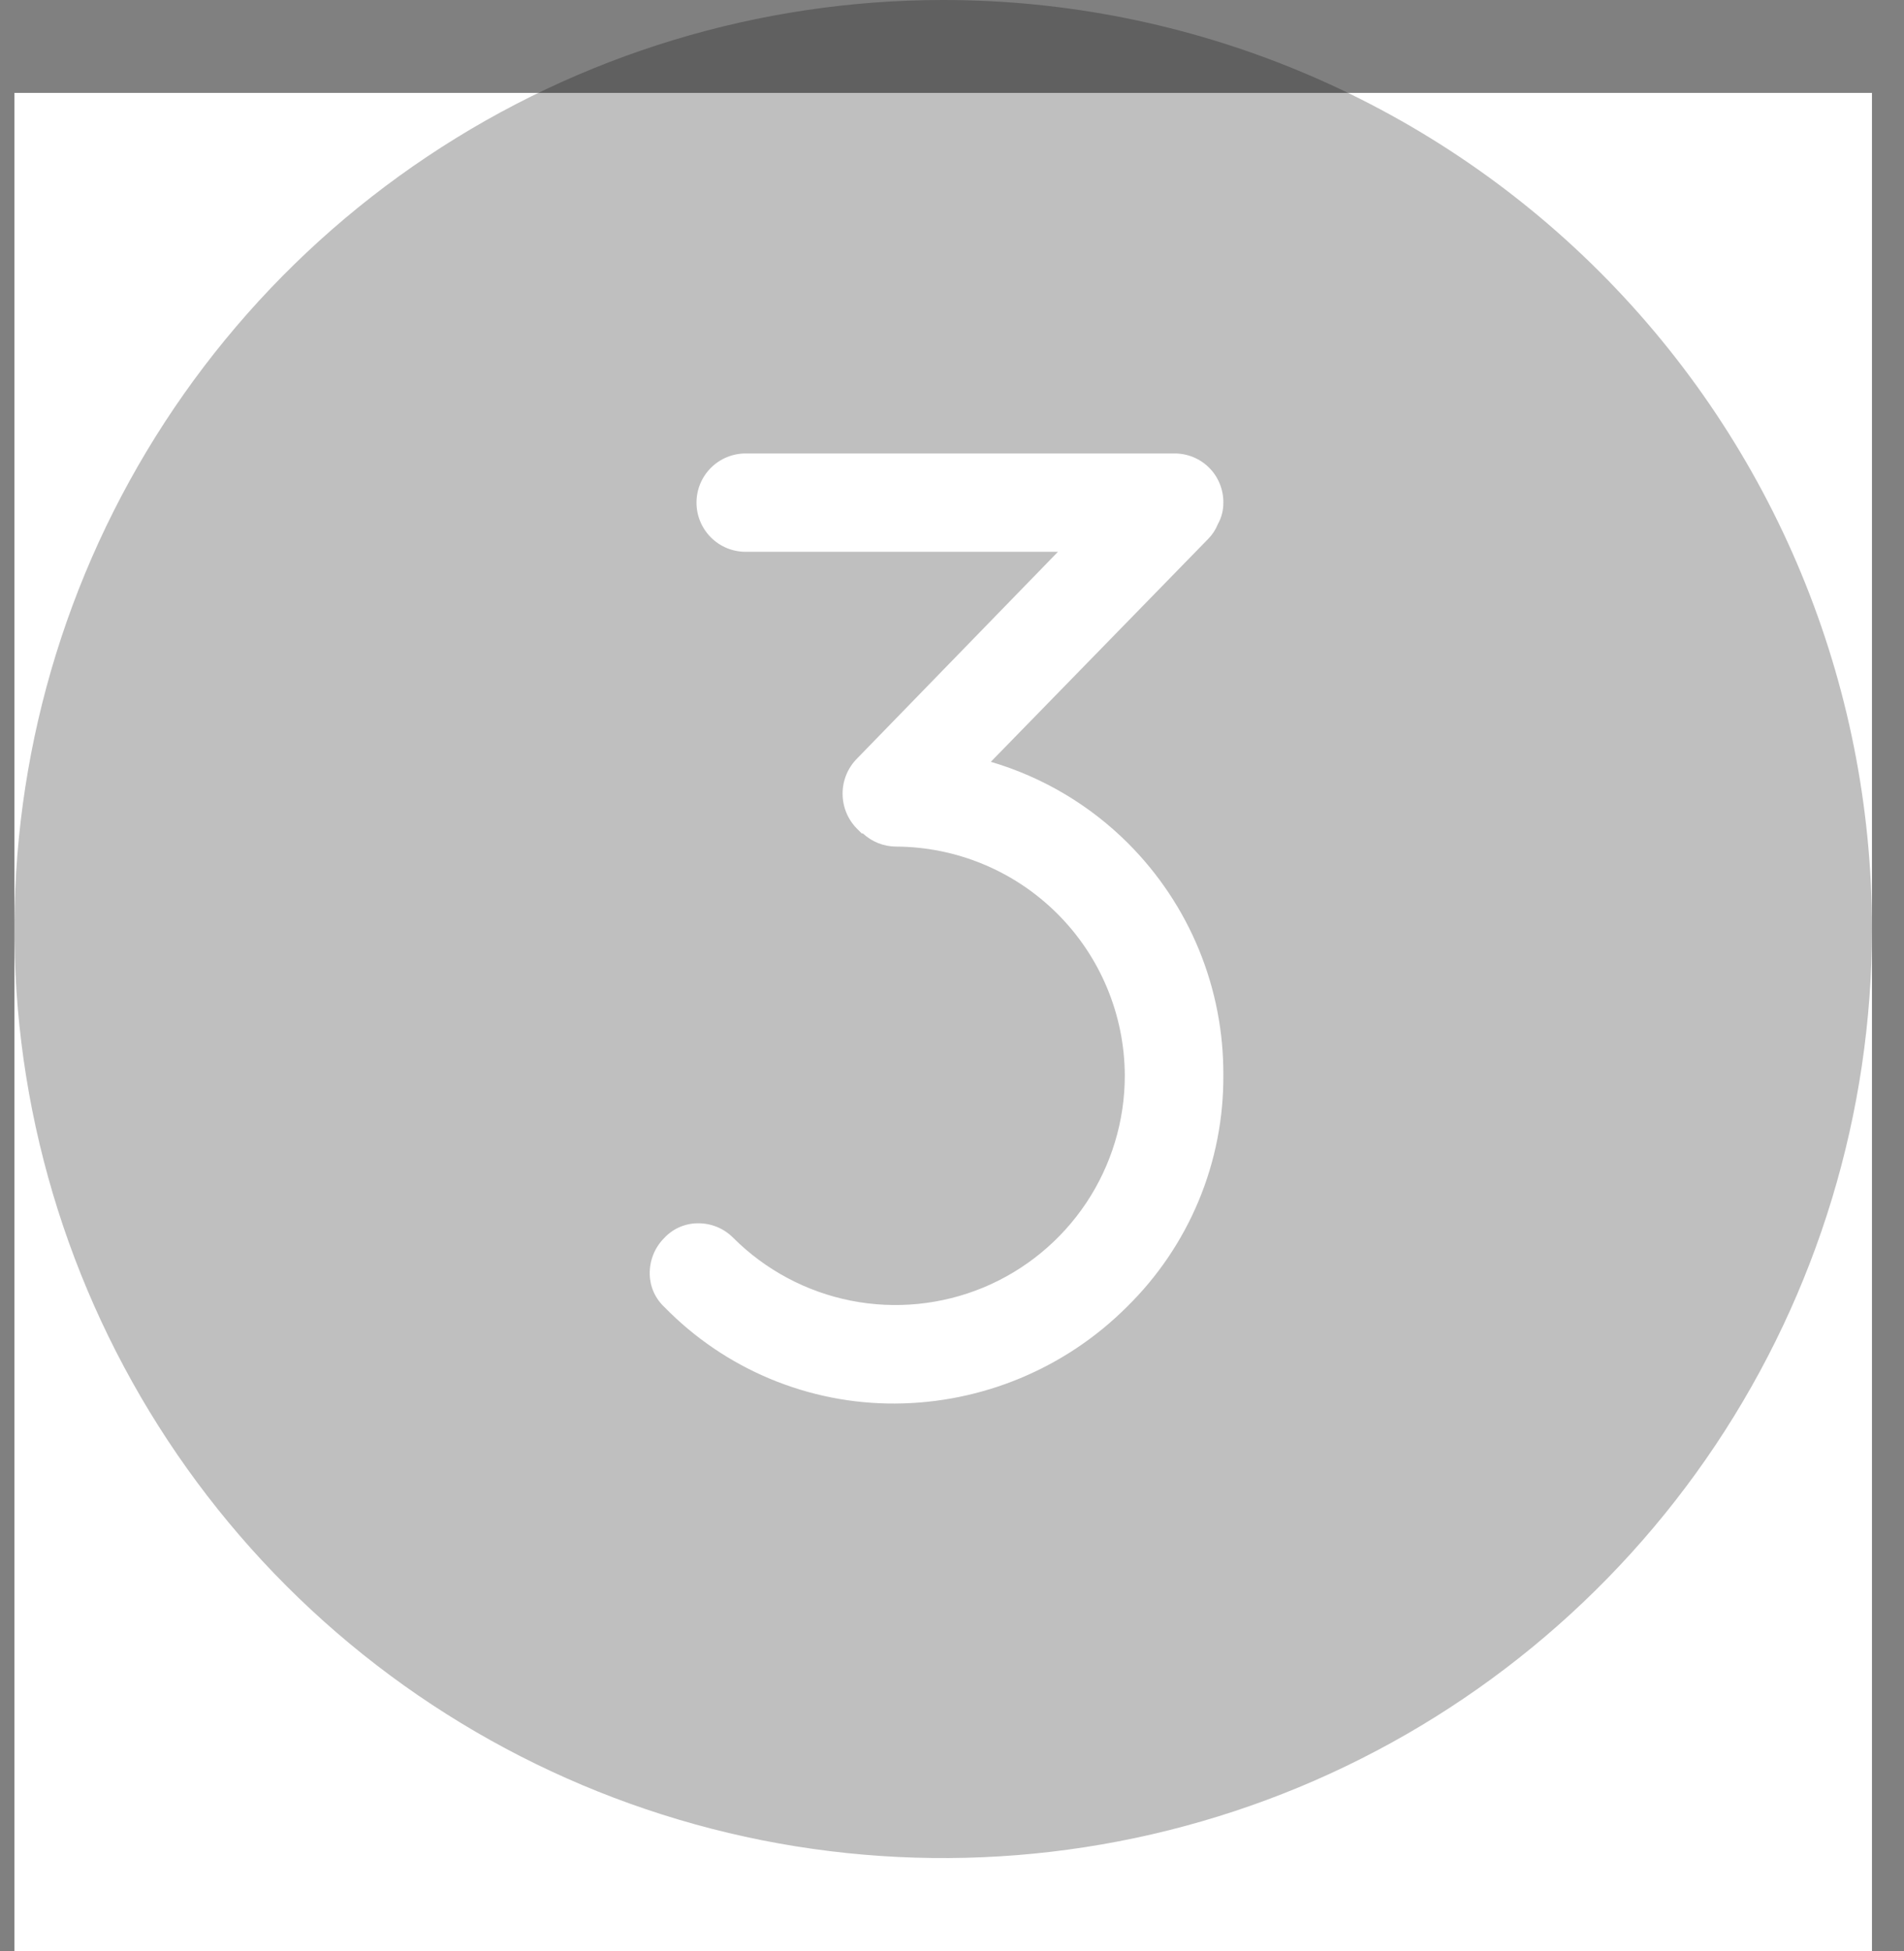 <svg width="41" height="42" viewBox="0 0 41 42" fill="none" xmlns="http://www.w3.org/2000/svg">
<rect x="0" y="0" width="41" height="42" fill="#808080" stroke="none"/>
<rect width="40" height="40" transform="translate(0.31 2)" fill="white"/>
<g clip-path="url(#clip0_1_80924)">
<g clip-path="url(#clip1_1_80924)">
<g clip-path="url(#clip2_1_80924)">
<path opacity="0.25" d="M20.31 0C16.354 0 12.488 1.173 9.199 3.371C5.91 5.568 3.346 8.692 1.832 12.346C0.319 16.001 -0.077 20.022 0.694 23.902C1.466 27.781 3.371 31.345 6.168 34.142C8.965 36.939 12.529 38.844 16.408 39.616C20.288 40.387 24.309 39.991 27.964 38.478C31.618 36.964 34.742 34.4 36.94 31.111C39.137 27.822 40.31 23.956 40.31 20C40.31 14.696 38.203 9.609 34.452 5.858C30.701 2.107 25.614 0 20.31 0ZM24.292 18.155C24.947 18.81 25.466 19.588 25.818 20.445C26.17 21.302 26.348 22.22 26.343 23.146C26.349 24.075 26.168 24.996 25.81 25.854C25.452 26.712 24.925 27.489 24.261 28.139C22.936 29.46 21.144 30.206 19.273 30.215C18.349 30.22 17.433 30.038 16.581 29.682C15.728 29.326 14.956 28.802 14.31 28.141C14.212 28.05 14.133 27.941 14.078 27.819C14.023 27.697 13.994 27.565 13.991 27.431C13.988 27.288 14.014 27.145 14.066 27.012C14.119 26.879 14.198 26.758 14.299 26.656C14.39 26.557 14.5 26.477 14.622 26.422C14.745 26.367 14.877 26.337 15.011 26.335C15.156 26.331 15.3 26.357 15.434 26.411C15.569 26.465 15.69 26.547 15.792 26.65C16.483 27.34 17.364 27.81 18.322 28C19.281 28.19 20.274 28.091 21.176 27.717C22.078 27.342 22.849 26.708 23.391 25.895C23.933 25.082 24.222 24.127 24.221 23.15C24.215 21.846 23.695 20.596 22.772 19.674C21.85 18.752 20.601 18.231 19.296 18.225C19.031 18.224 18.776 18.123 18.582 17.943H18.557L18.457 17.843C18.256 17.642 18.144 17.37 18.144 17.085C18.144 16.801 18.256 16.529 18.457 16.328L22.782 11.879H16.056C15.775 11.879 15.506 11.768 15.308 11.569C15.109 11.37 14.998 11.101 14.998 10.82C14.998 10.54 15.109 10.271 15.308 10.072C15.506 9.874 15.775 9.762 16.056 9.762H25.285C25.424 9.761 25.563 9.787 25.692 9.84C25.821 9.892 25.938 9.97 26.037 10.069C26.135 10.167 26.213 10.284 26.265 10.413C26.318 10.542 26.345 10.681 26.343 10.82C26.345 10.983 26.304 11.143 26.224 11.285C26.176 11.404 26.105 11.512 26.015 11.603L21.336 16.4C22.453 16.729 23.469 17.332 24.292 18.155Z" fill="black"/>
</g>
</g>
</g>
<defs>
<clipPath id="clip0_1_80924">
<rect width="40" height="40" fill="white" transform="translate(0.31)"/>
</clipPath>
<clipPath id="clip1_1_80924">
<rect width="40" height="40" fill="white" transform="translate(0.31)"/>
</clipPath>
<clipPath id="clip2_1_80924">
<rect width="40" height="40" fill="white" transform="translate(0.31)"/>
</clipPath>
</defs>
</svg>
